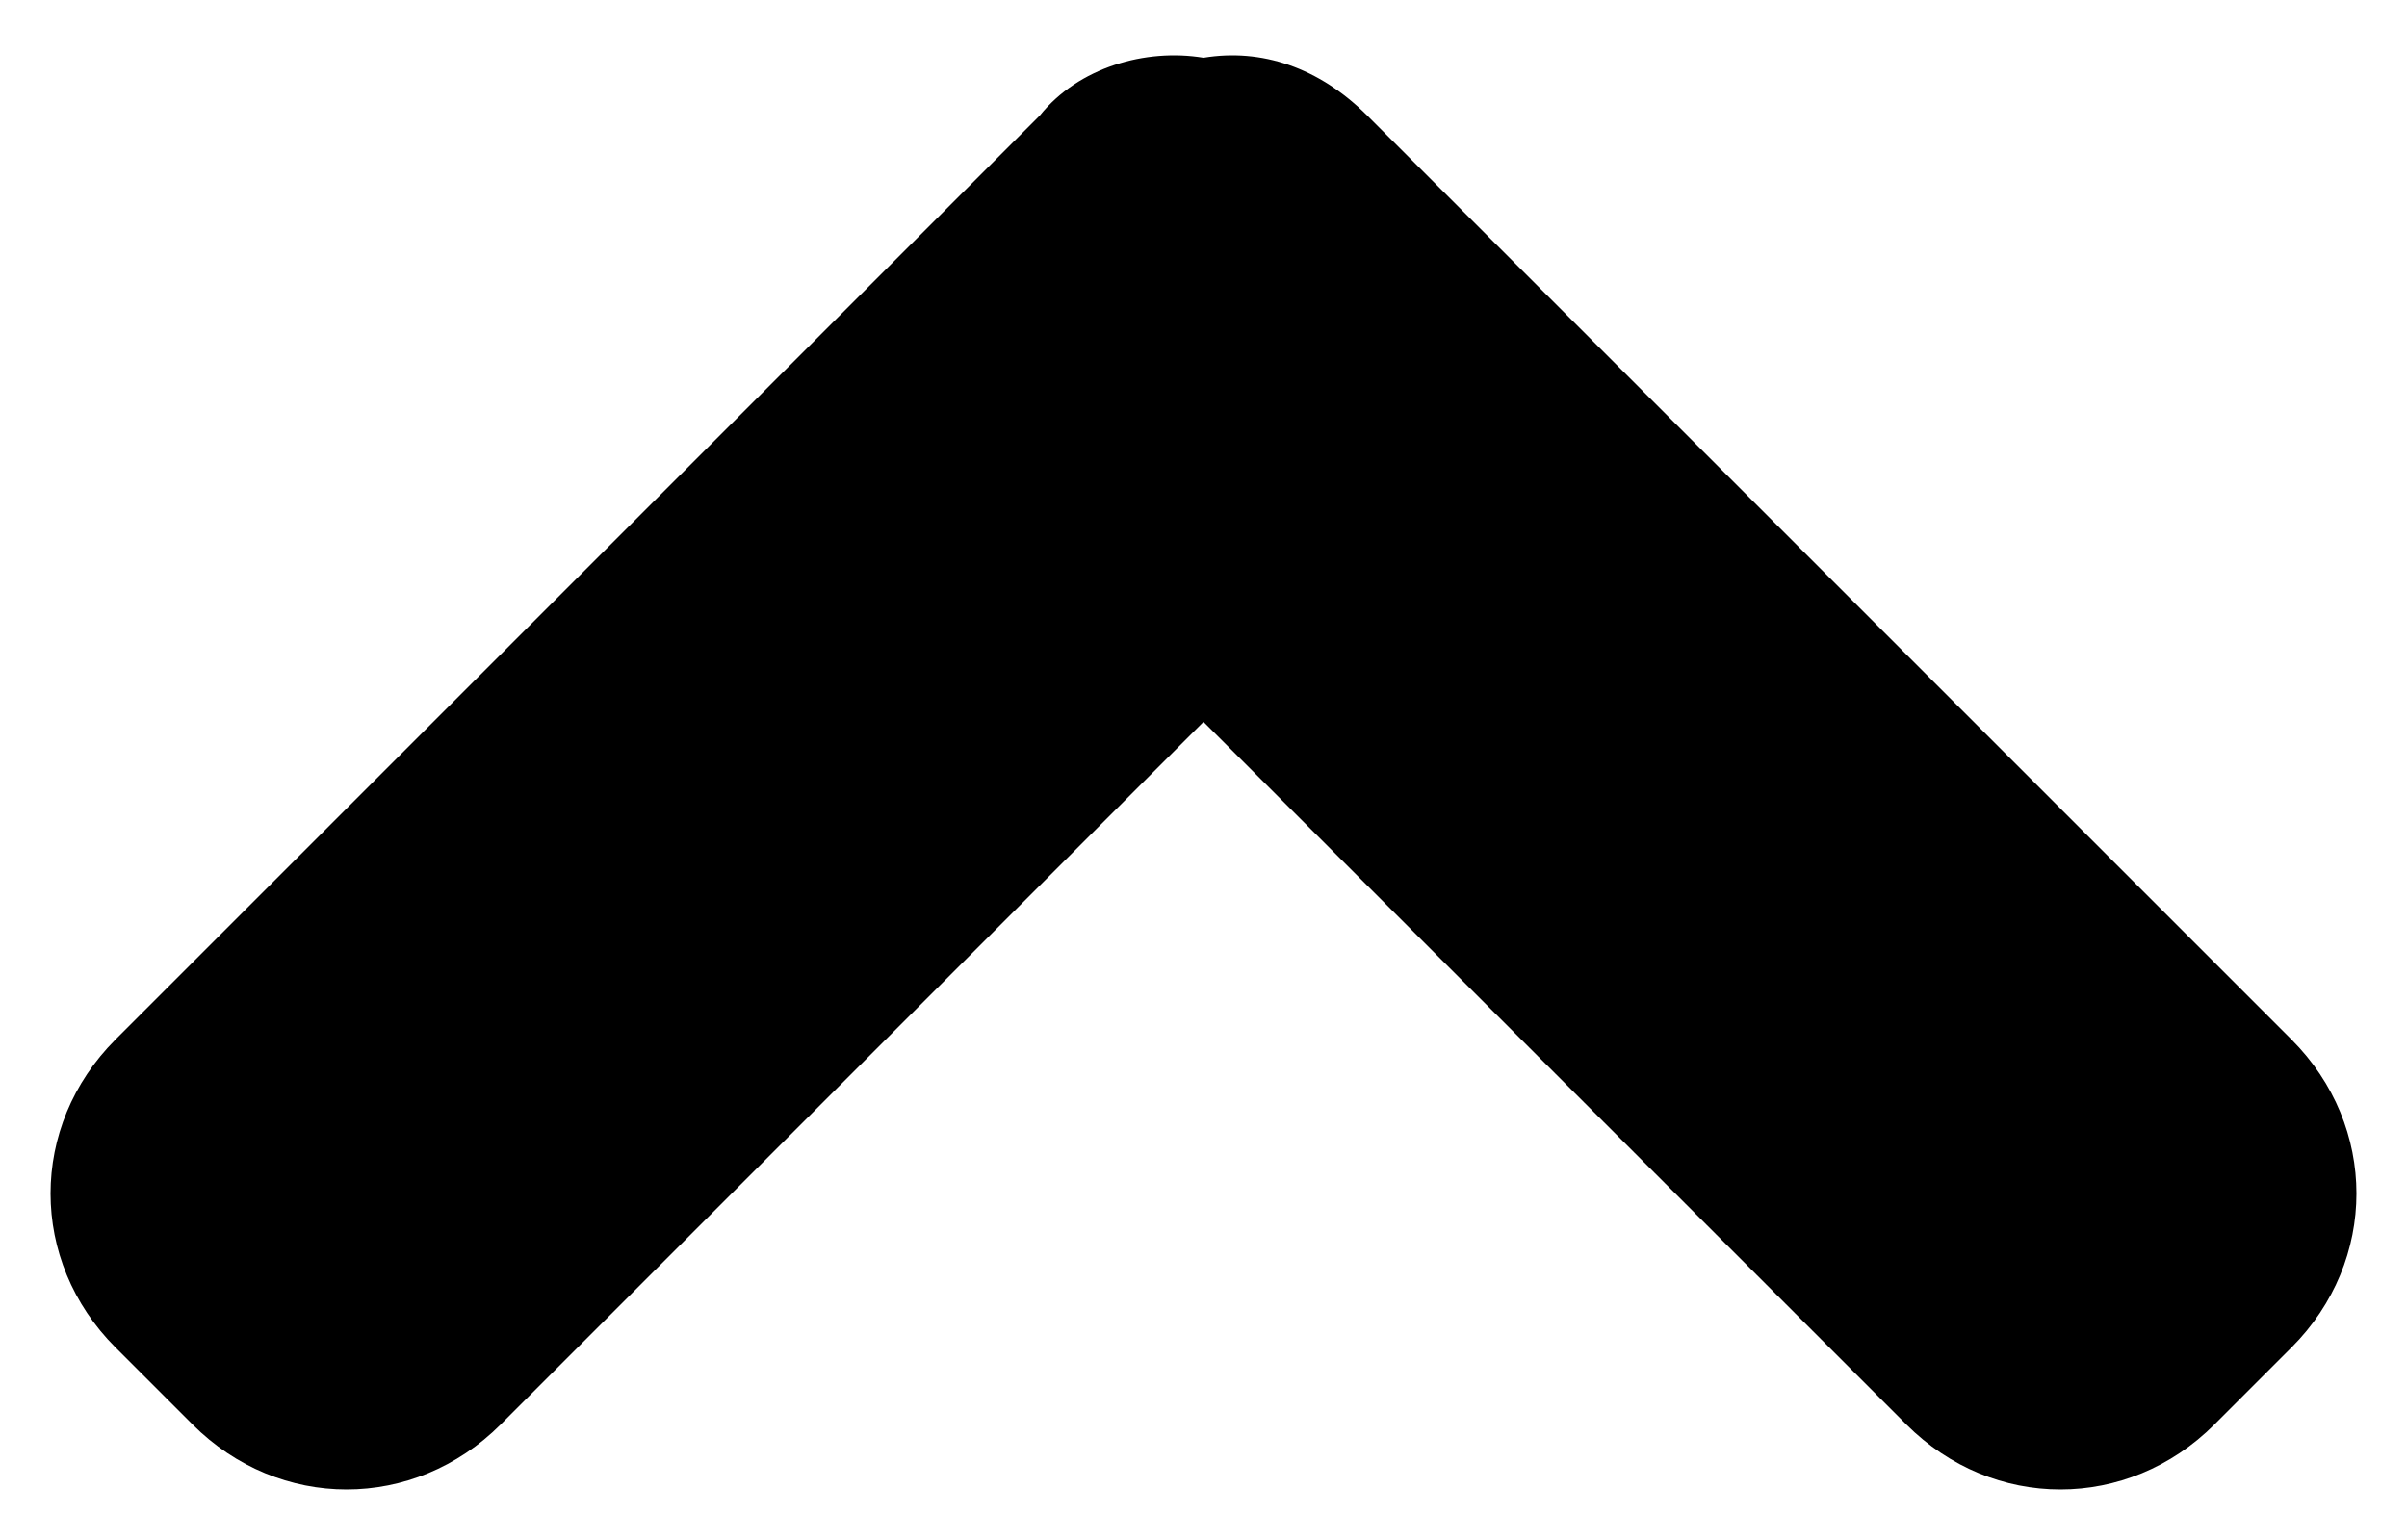 <?xml version="1.0" encoding="utf-8"?>
<!-- Generator: Adobe Illustrator 19.2.1, SVG Export Plug-In . SVG Version: 6.00 Build 0)  -->
<svg version="1.1" id="Layer_1" xmlns="http://www.w3.org/2000/svg" xmlns:xlink="http://www.w3.org/1999/xlink" x="0px" y="0px"
	 viewBox="0 0 25 16" style="enable-background:new 0 0 25 16;" xml:space="preserve">
<title>Shape</title>
<desc>Created with Sketch.</desc>
<g id="Symbols">
	<g id="Footer---desktop" transform="translate(-1080, -18)">
		<g id="Group" transform="translate(1065, 0)">
			<path id="Shape" d="M25.8,19.2l-9.6,9.6c-0.9,0.9-0.9,2.3,0,3.2l0.8,0.8c0.9,0.9,2.3,0.9,3.2,0l7.3-7.3l7.3,7.3
				c0.9,0.9,2.3,0.9,3.2,0l0.8-0.8c0.9-0.9,0.9-2.3,0-3.2l-9.6-9.6c-0.5-0.5-1.1-0.7-1.7-0.6C26.9,18.5,26.2,18.7,25.8,19.2
				L25.8,19.2z"/>
		</g>
	</g>
</g>
</svg>
